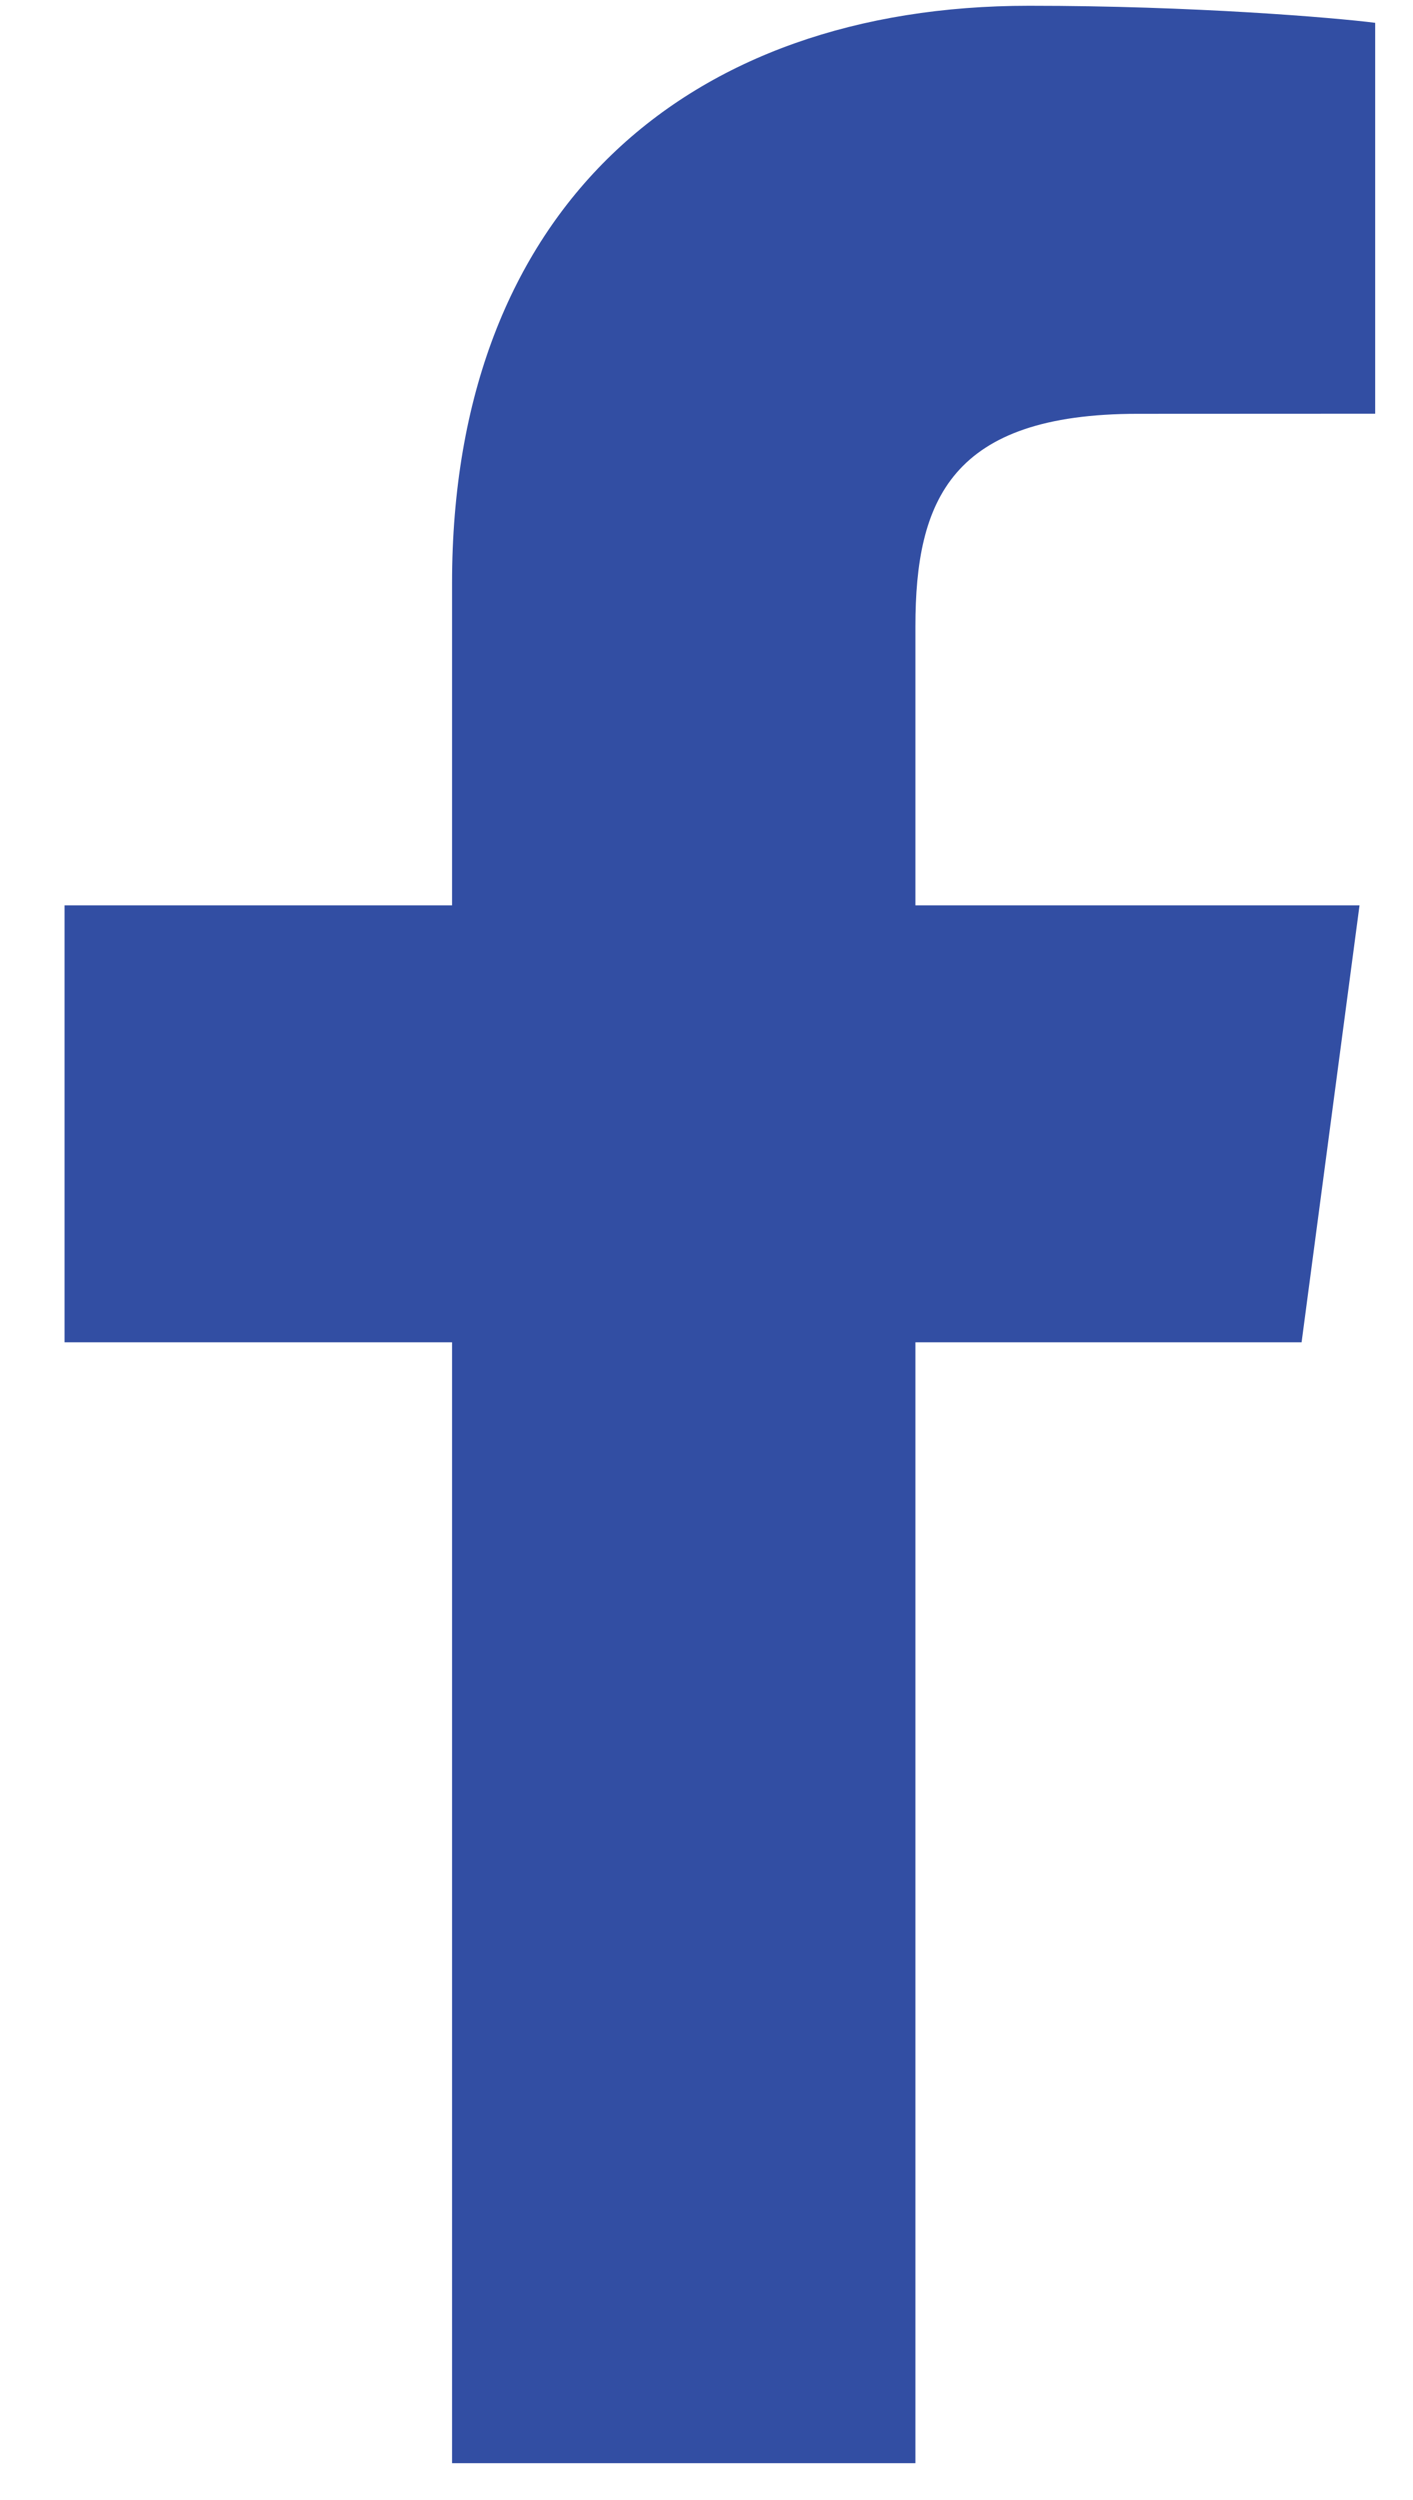 <svg width="13" height="23" viewBox="0 0 13 23" fill="none" xmlns="http://www.w3.org/2000/svg">
<path d="M8.422 22.661V12.349H11.975L12.508 8.329H8.422V5.763C8.422 4.6 8.752 3.807 10.468 3.807L12.652 3.806V0.21C12.274 0.162 10.978 0.053 9.468 0.053C6.316 0.053 4.159 1.926 4.159 5.365V8.329H0.594V12.349H4.159V22.661H8.422Z" fill="#324EA3"/>
</svg>
